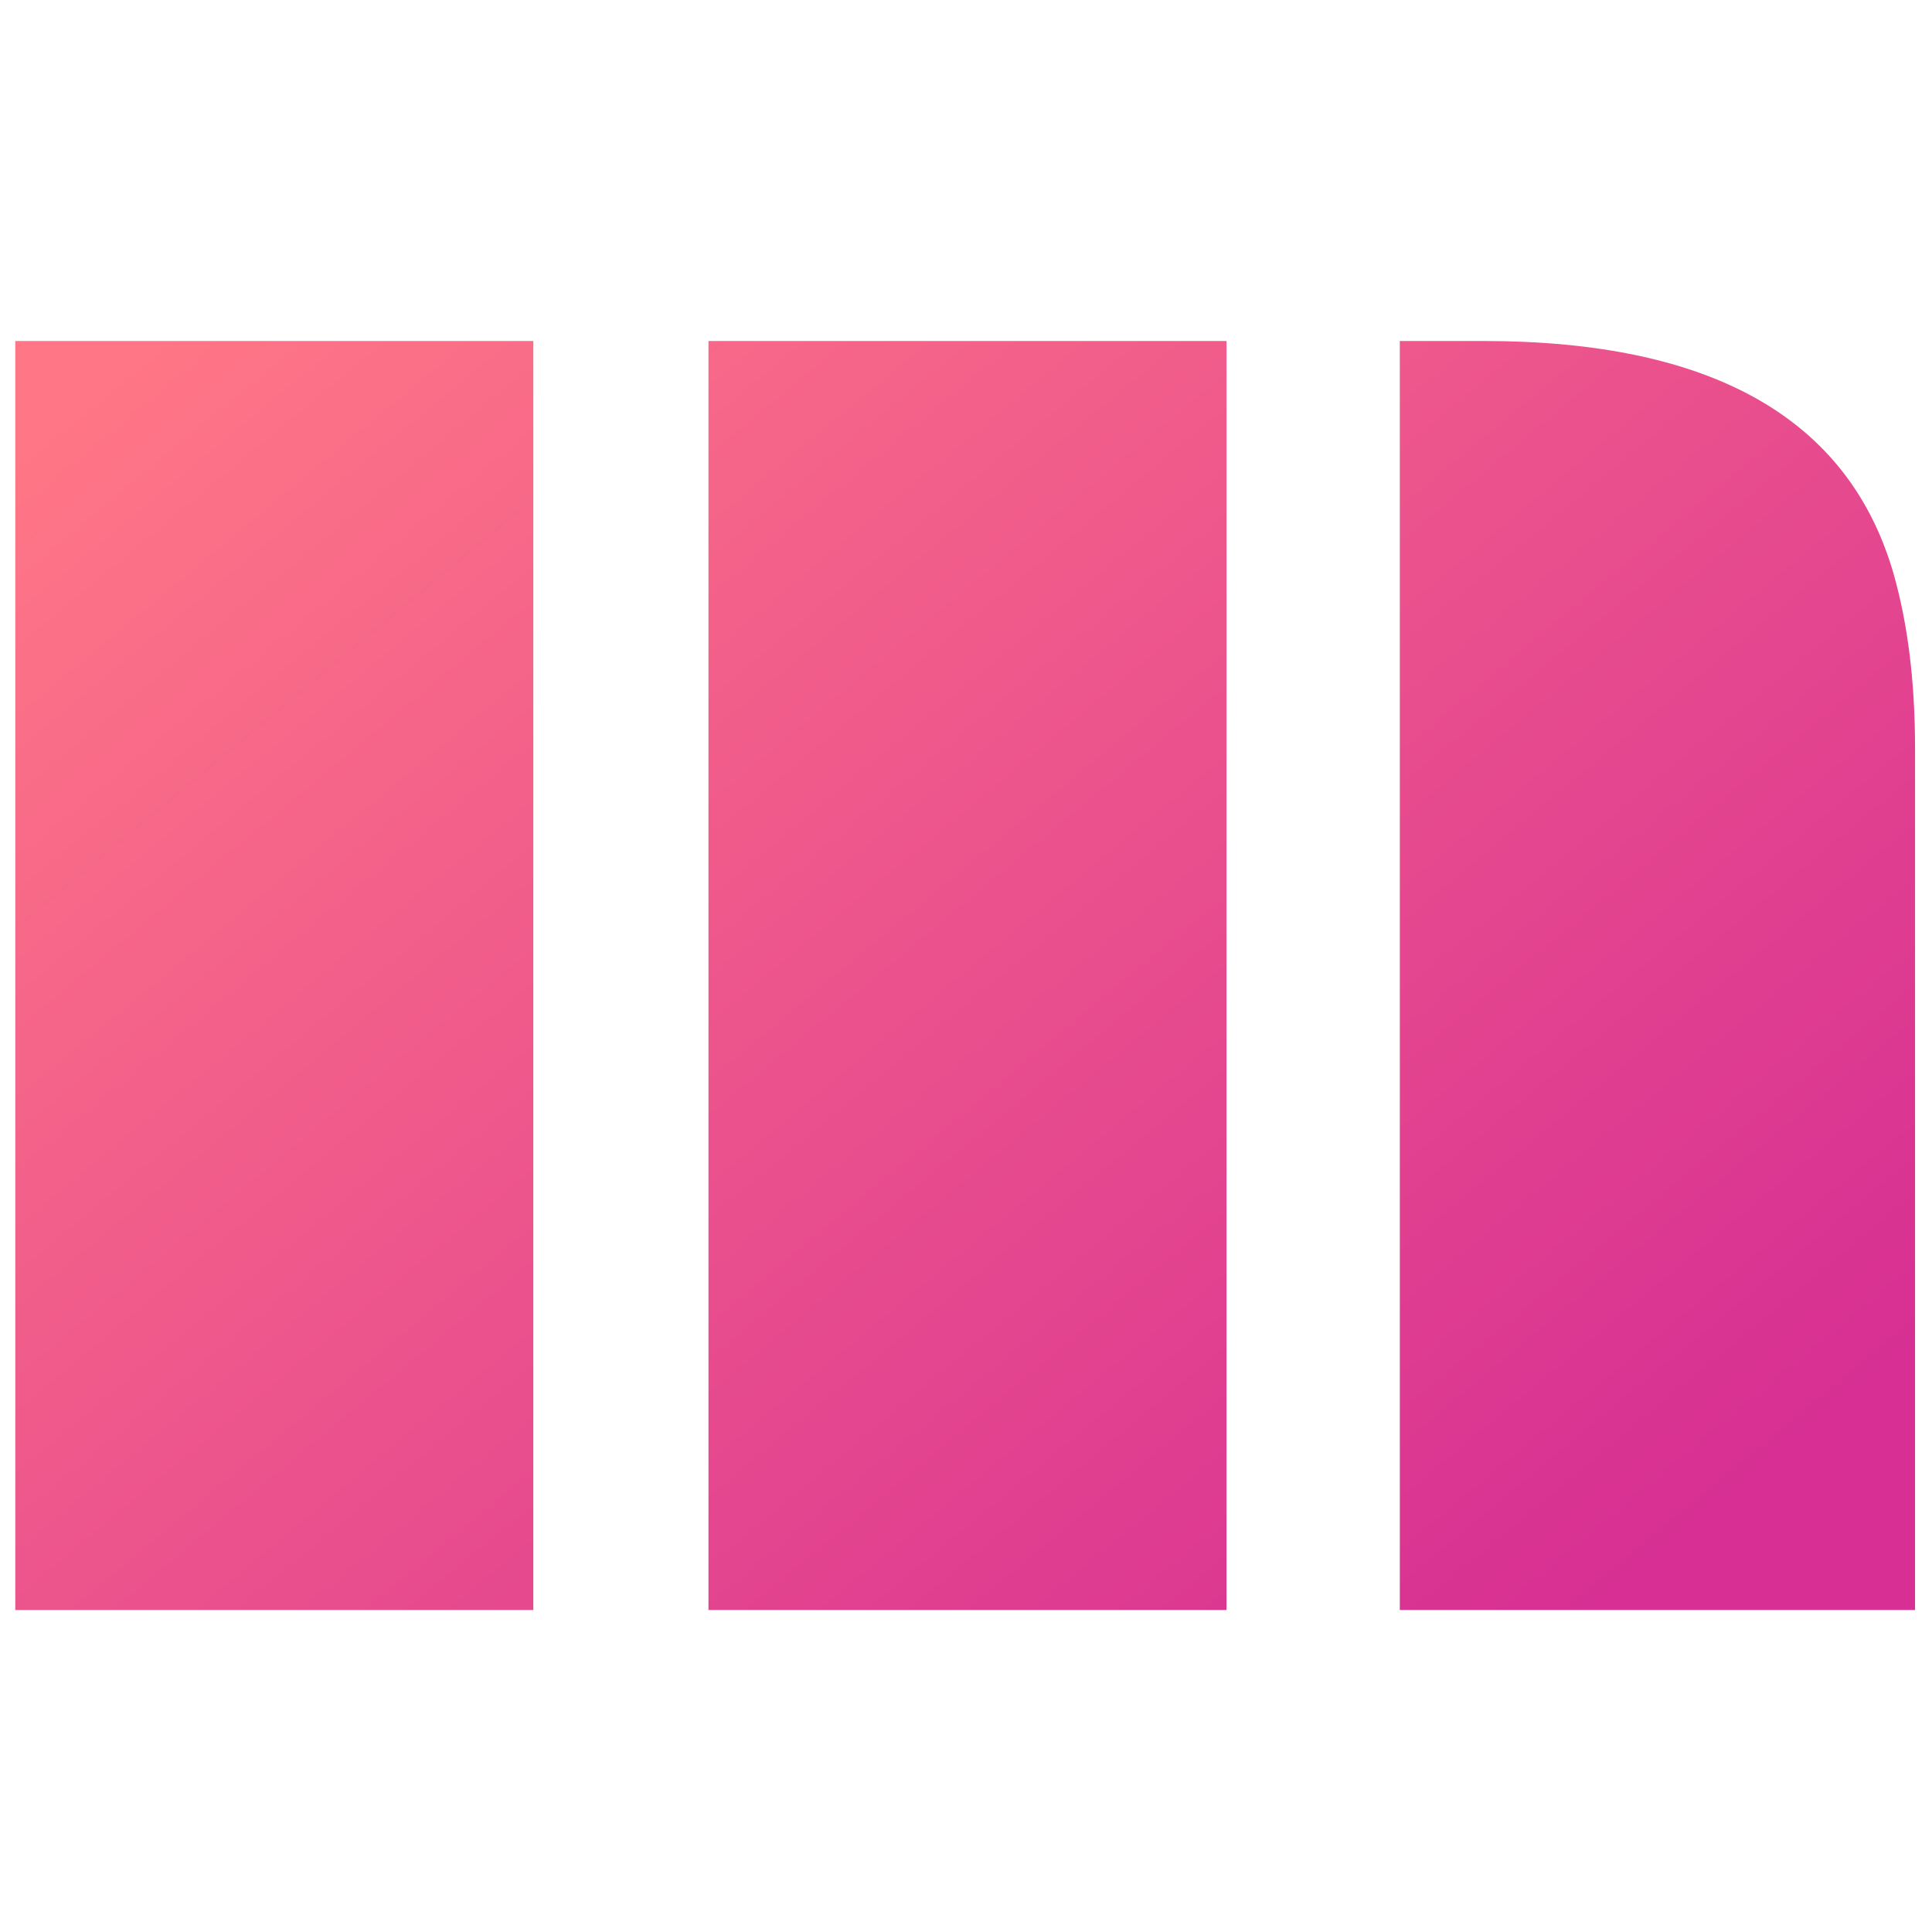 <svg
                                    width='50'
                                    height='50'
                                    viewBox='0 0 81 54'
                                    fill='none'
                                    xmlns='http://www.w3.org/2000/svg'
                                >
                                    <path
                                        d='M58.688 0.797H62.203C71.787 0.797 77.516 4.052 79.391 10.562C79.99 12.672 80.289 15.107 80.289 17.867V54H58.688V0.797ZM29.703 0.797H51.422V54H29.703V0.797ZM0.641 0.797H22.359V54H0.641V0.797Z'
                                        fill='url(#paint0_linear_1_426)'
                                    />
                                    <defs>
                                        <linearGradient
                                            id='paint0_linear_1_426'
                                            x1='-6'
                                            y1='11.156'
                                            x2='44.804'
                                            y2='72.431'
                                            gradientUnits='userSpaceOnUse'
                                        >
                                            <stop stop-color='#FF7686' />
                                            <stop offset='1' stop-color='#D72F93' />
                                        </linearGradient>
                                    </defs>
                                </svg>
